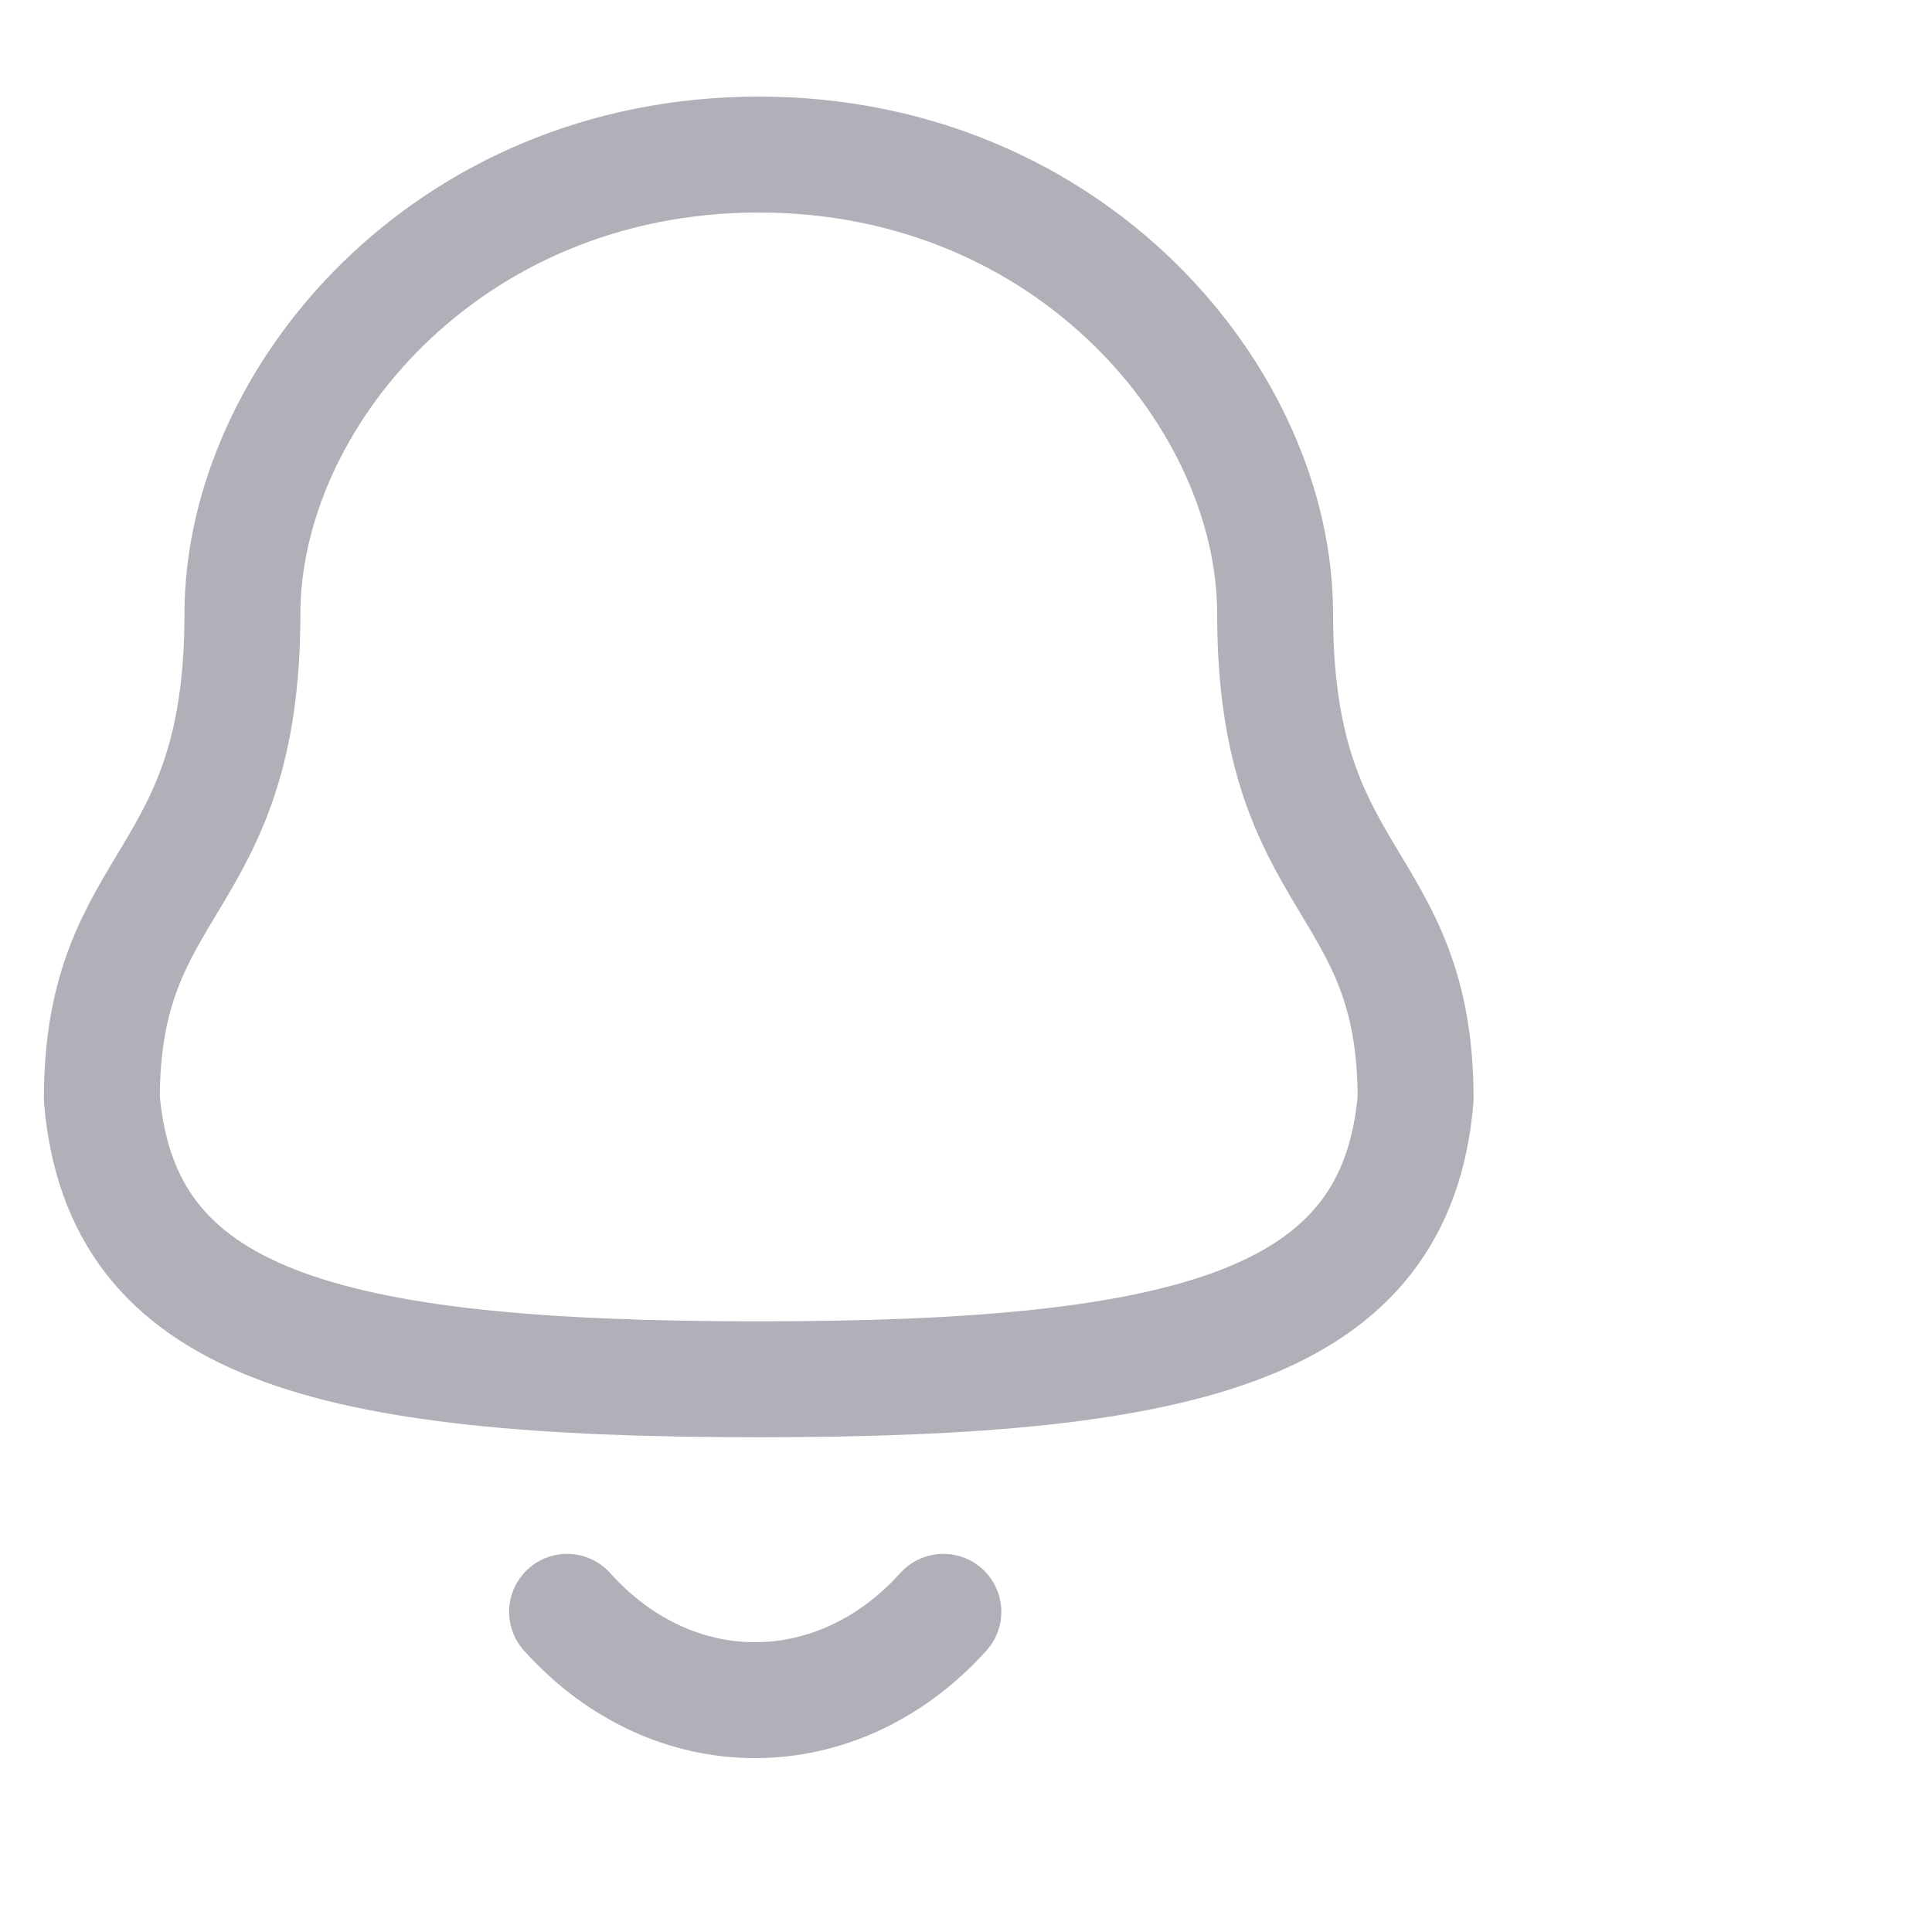 <svg width="25" height="25" viewBox="0 0 25 23" fill="transparent" xmlns="http://www.w3.org/2000/svg">
  <path fill-rule="evenodd" clip-rule="evenodd" d="M9.818 16.848C15.458 16.848 18.066 16.124 18.318 13.22C18.318 10.319 16.5 10.505 16.5 6.945C16.5 4.164 13.864 1 9.818 1C5.773 1 3.137 4.164 3.137 6.945C3.137 10.505 1.318 10.319 1.318 13.22C1.571 16.135 4.18 16.848 9.818 16.848Z" stroke="#AFB0B8" stroke-width="1.5" stroke-linecap="round" stroke-linejoin="round"/>
<path d="M12.207 19.857C10.843 21.372 8.715 21.39 7.338 19.857" stroke="#AFB0B8" stroke-width="1.5" stroke-linecap="round" stroke-linejoin="round"/>
</svg>
